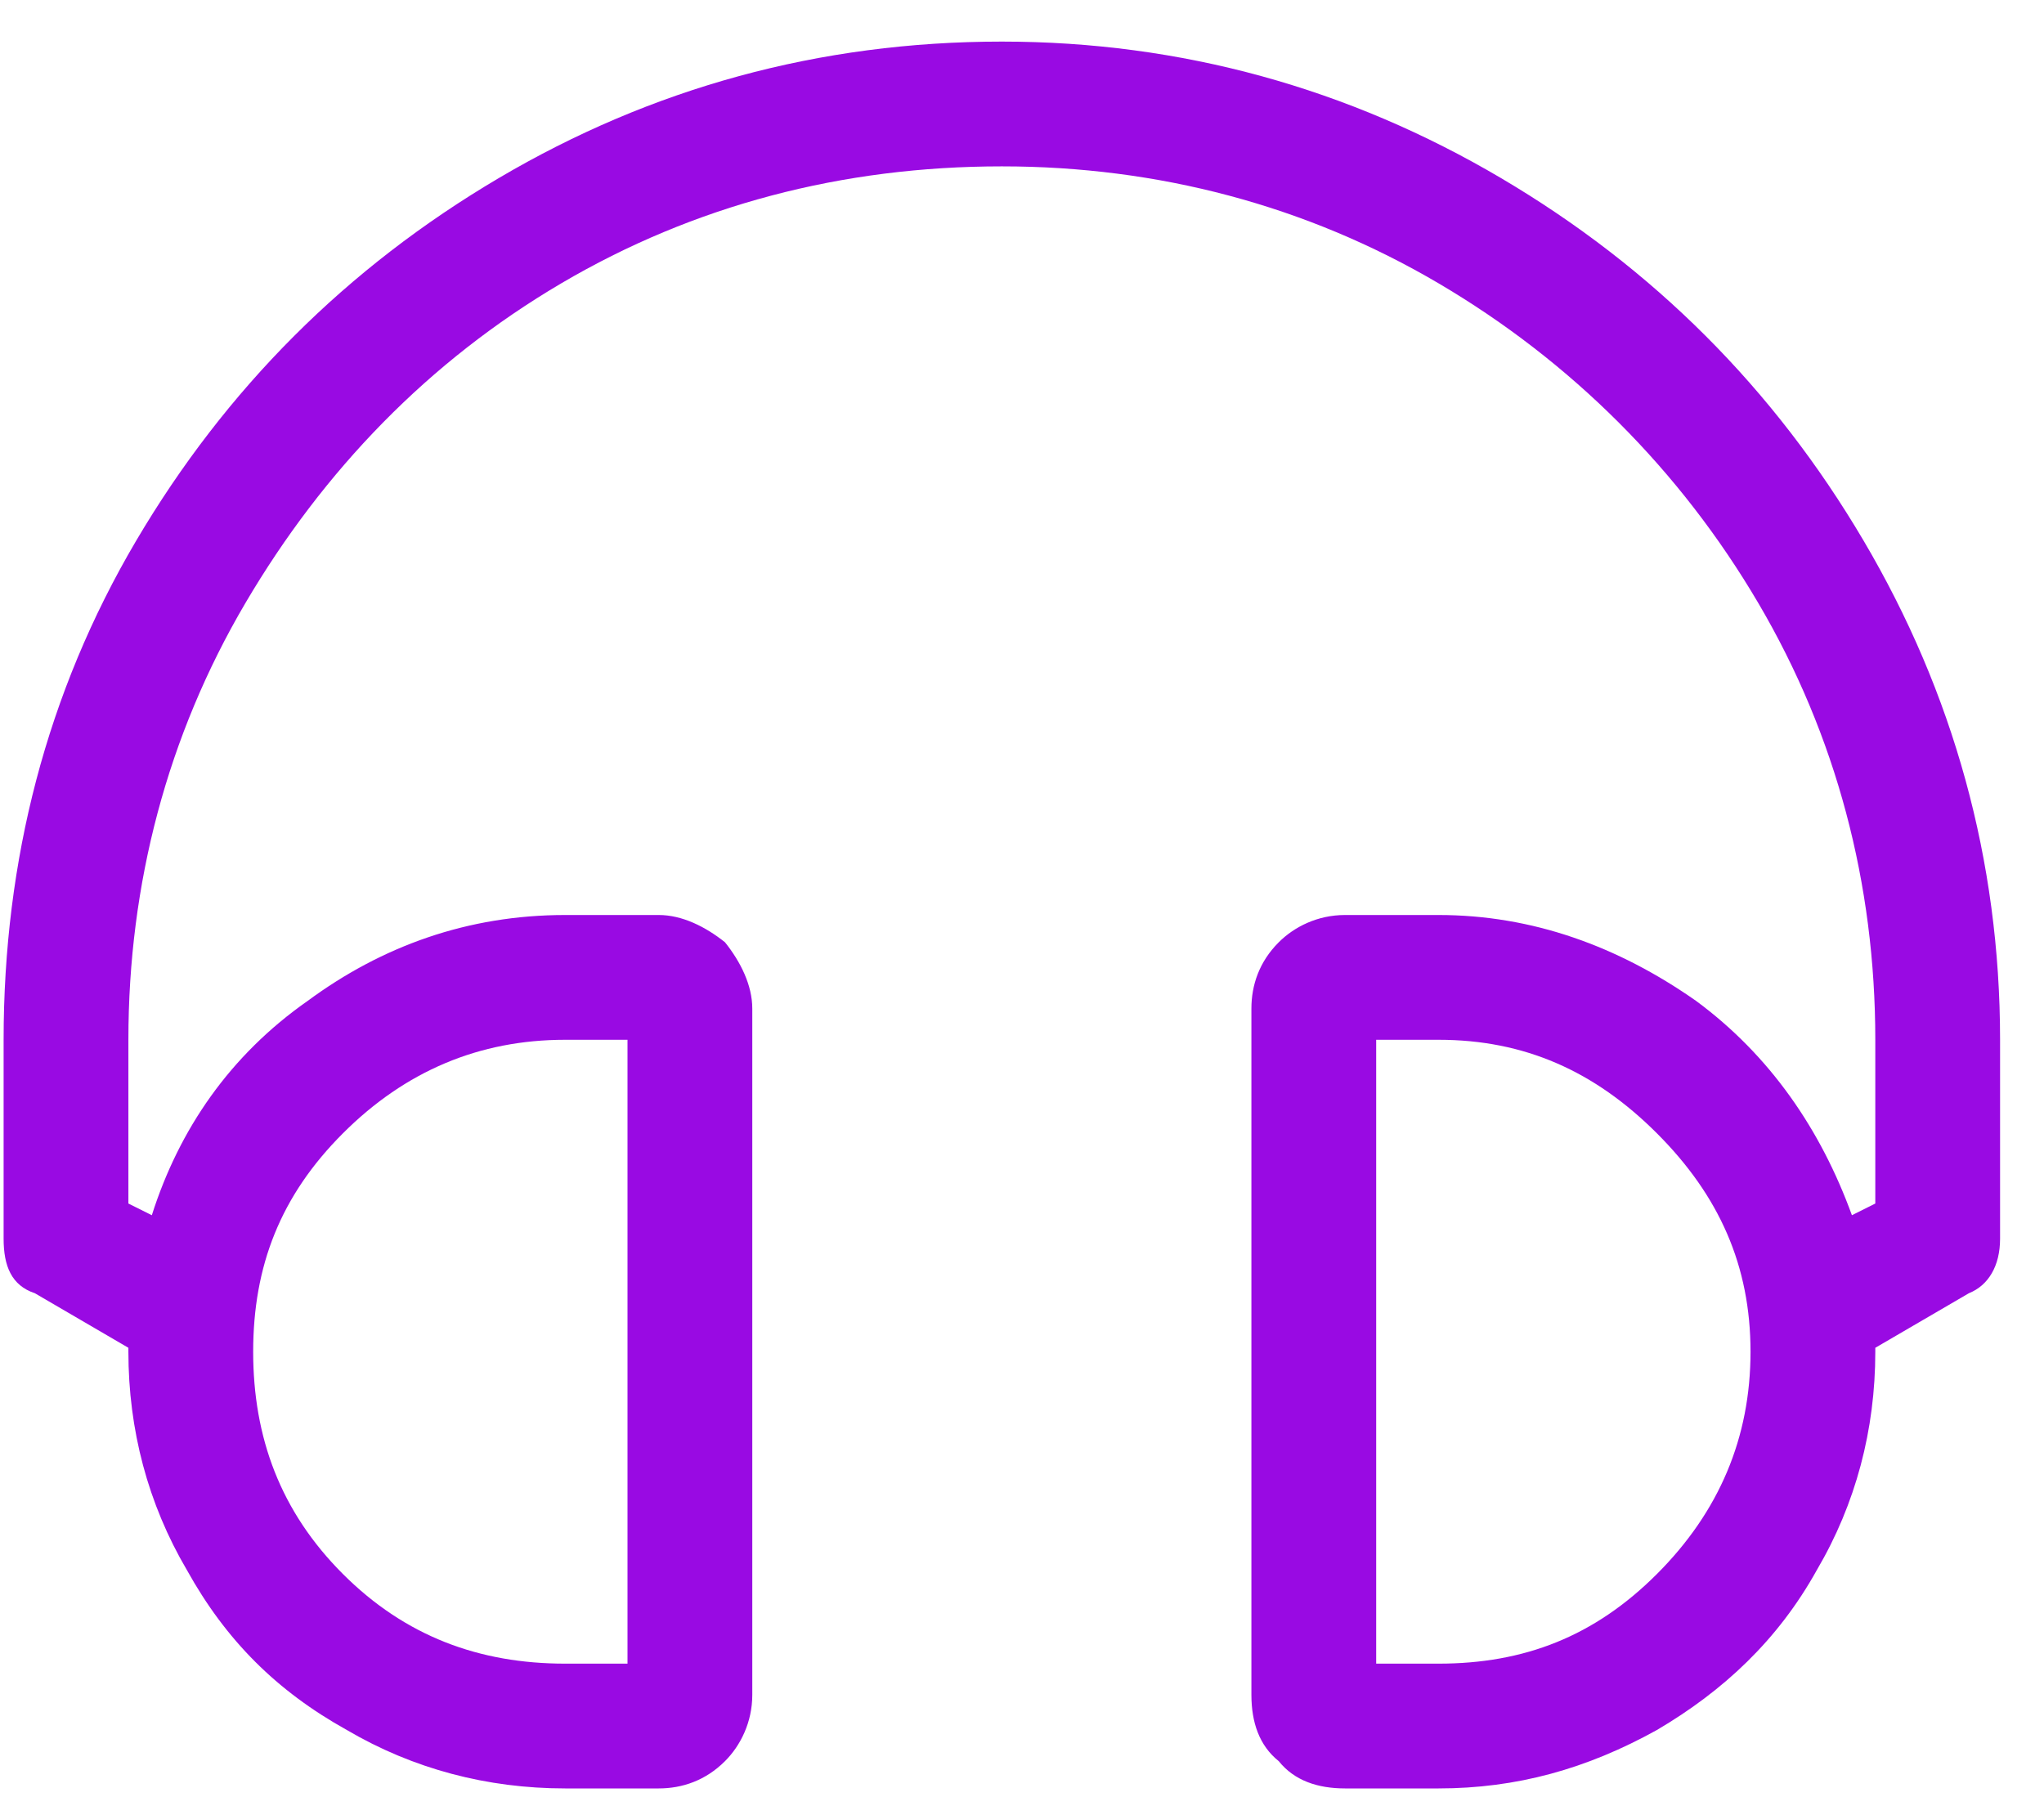 <svg width="43" height="38" viewBox="0 0 43 38" fill="none" xmlns="http://www.w3.org/2000/svg">
<path d="M21.076 0.875C24.85 0.875 28.377 1.859 31.576 3.746C34.776 5.633 37.319 8.176 39.205 11.375C41.092 14.574 42.076 18.102 42.076 21.875V26.059C42.076 26.633 41.83 27.043 41.42 27.207L39.451 28.355V28.438C39.451 30.078 39.041 31.637 38.221 33.031C37.401 34.508 36.252 35.574 34.858 36.395C33.381 37.215 31.904 37.625 30.264 37.625H28.295C27.721 37.625 27.229 37.461 26.901 37.051C26.49 36.723 26.326 36.23 26.326 35.656V21.219C26.326 20.727 26.49 20.234 26.901 19.824C27.229 19.496 27.721 19.25 28.295 19.25H30.264C32.233 19.25 34.037 19.906 35.678 21.055C37.236 22.203 38.303 23.762 38.959 25.566L39.451 25.32V21.875C39.451 18.594 38.631 15.477 36.99 12.688C35.35 9.898 33.053 7.602 30.264 5.961C27.475 4.32 24.358 3.5 21.076 3.5C17.713 3.5 14.596 4.32 11.807 5.961C9.018 7.602 6.803 9.898 5.162 12.688C3.522 15.477 2.701 18.594 2.701 21.875V25.32L3.194 25.566C3.768 23.762 4.834 22.203 6.475 21.055C8.033 19.906 9.838 19.25 11.889 19.25H13.858C14.35 19.25 14.842 19.496 15.252 19.824C15.58 20.234 15.826 20.727 15.826 21.219V35.656C15.826 36.23 15.58 36.723 15.252 37.051C14.842 37.461 14.35 37.625 13.858 37.625H11.889C10.248 37.625 8.69 37.215 7.295 36.395C5.819 35.574 4.752 34.508 3.932 33.031C3.112 31.637 2.701 30.078 2.701 28.438V28.355L0.733 27.207C0.24 27.043 0.076 26.633 0.076 26.059V21.875C0.076 18.102 0.979 14.574 2.865 11.375C4.752 8.176 7.295 5.633 10.494 3.746C13.694 1.859 17.221 0.875 21.076 0.875ZM11.889 21.875C10.084 21.875 8.526 22.531 7.213 23.844C5.901 25.156 5.326 26.633 5.326 28.438C5.326 30.242 5.901 31.801 7.213 33.113C8.526 34.426 10.084 35 11.889 35H13.201V21.875H11.889ZM30.264 35C32.069 35 33.545 34.426 34.858 33.113C36.17 31.801 36.826 30.242 36.826 28.438C36.826 26.633 36.17 25.156 34.858 23.844C33.545 22.531 32.069 21.875 30.264 21.875H28.951V35H30.264Z" fill="#990AE3"/>
</svg>
